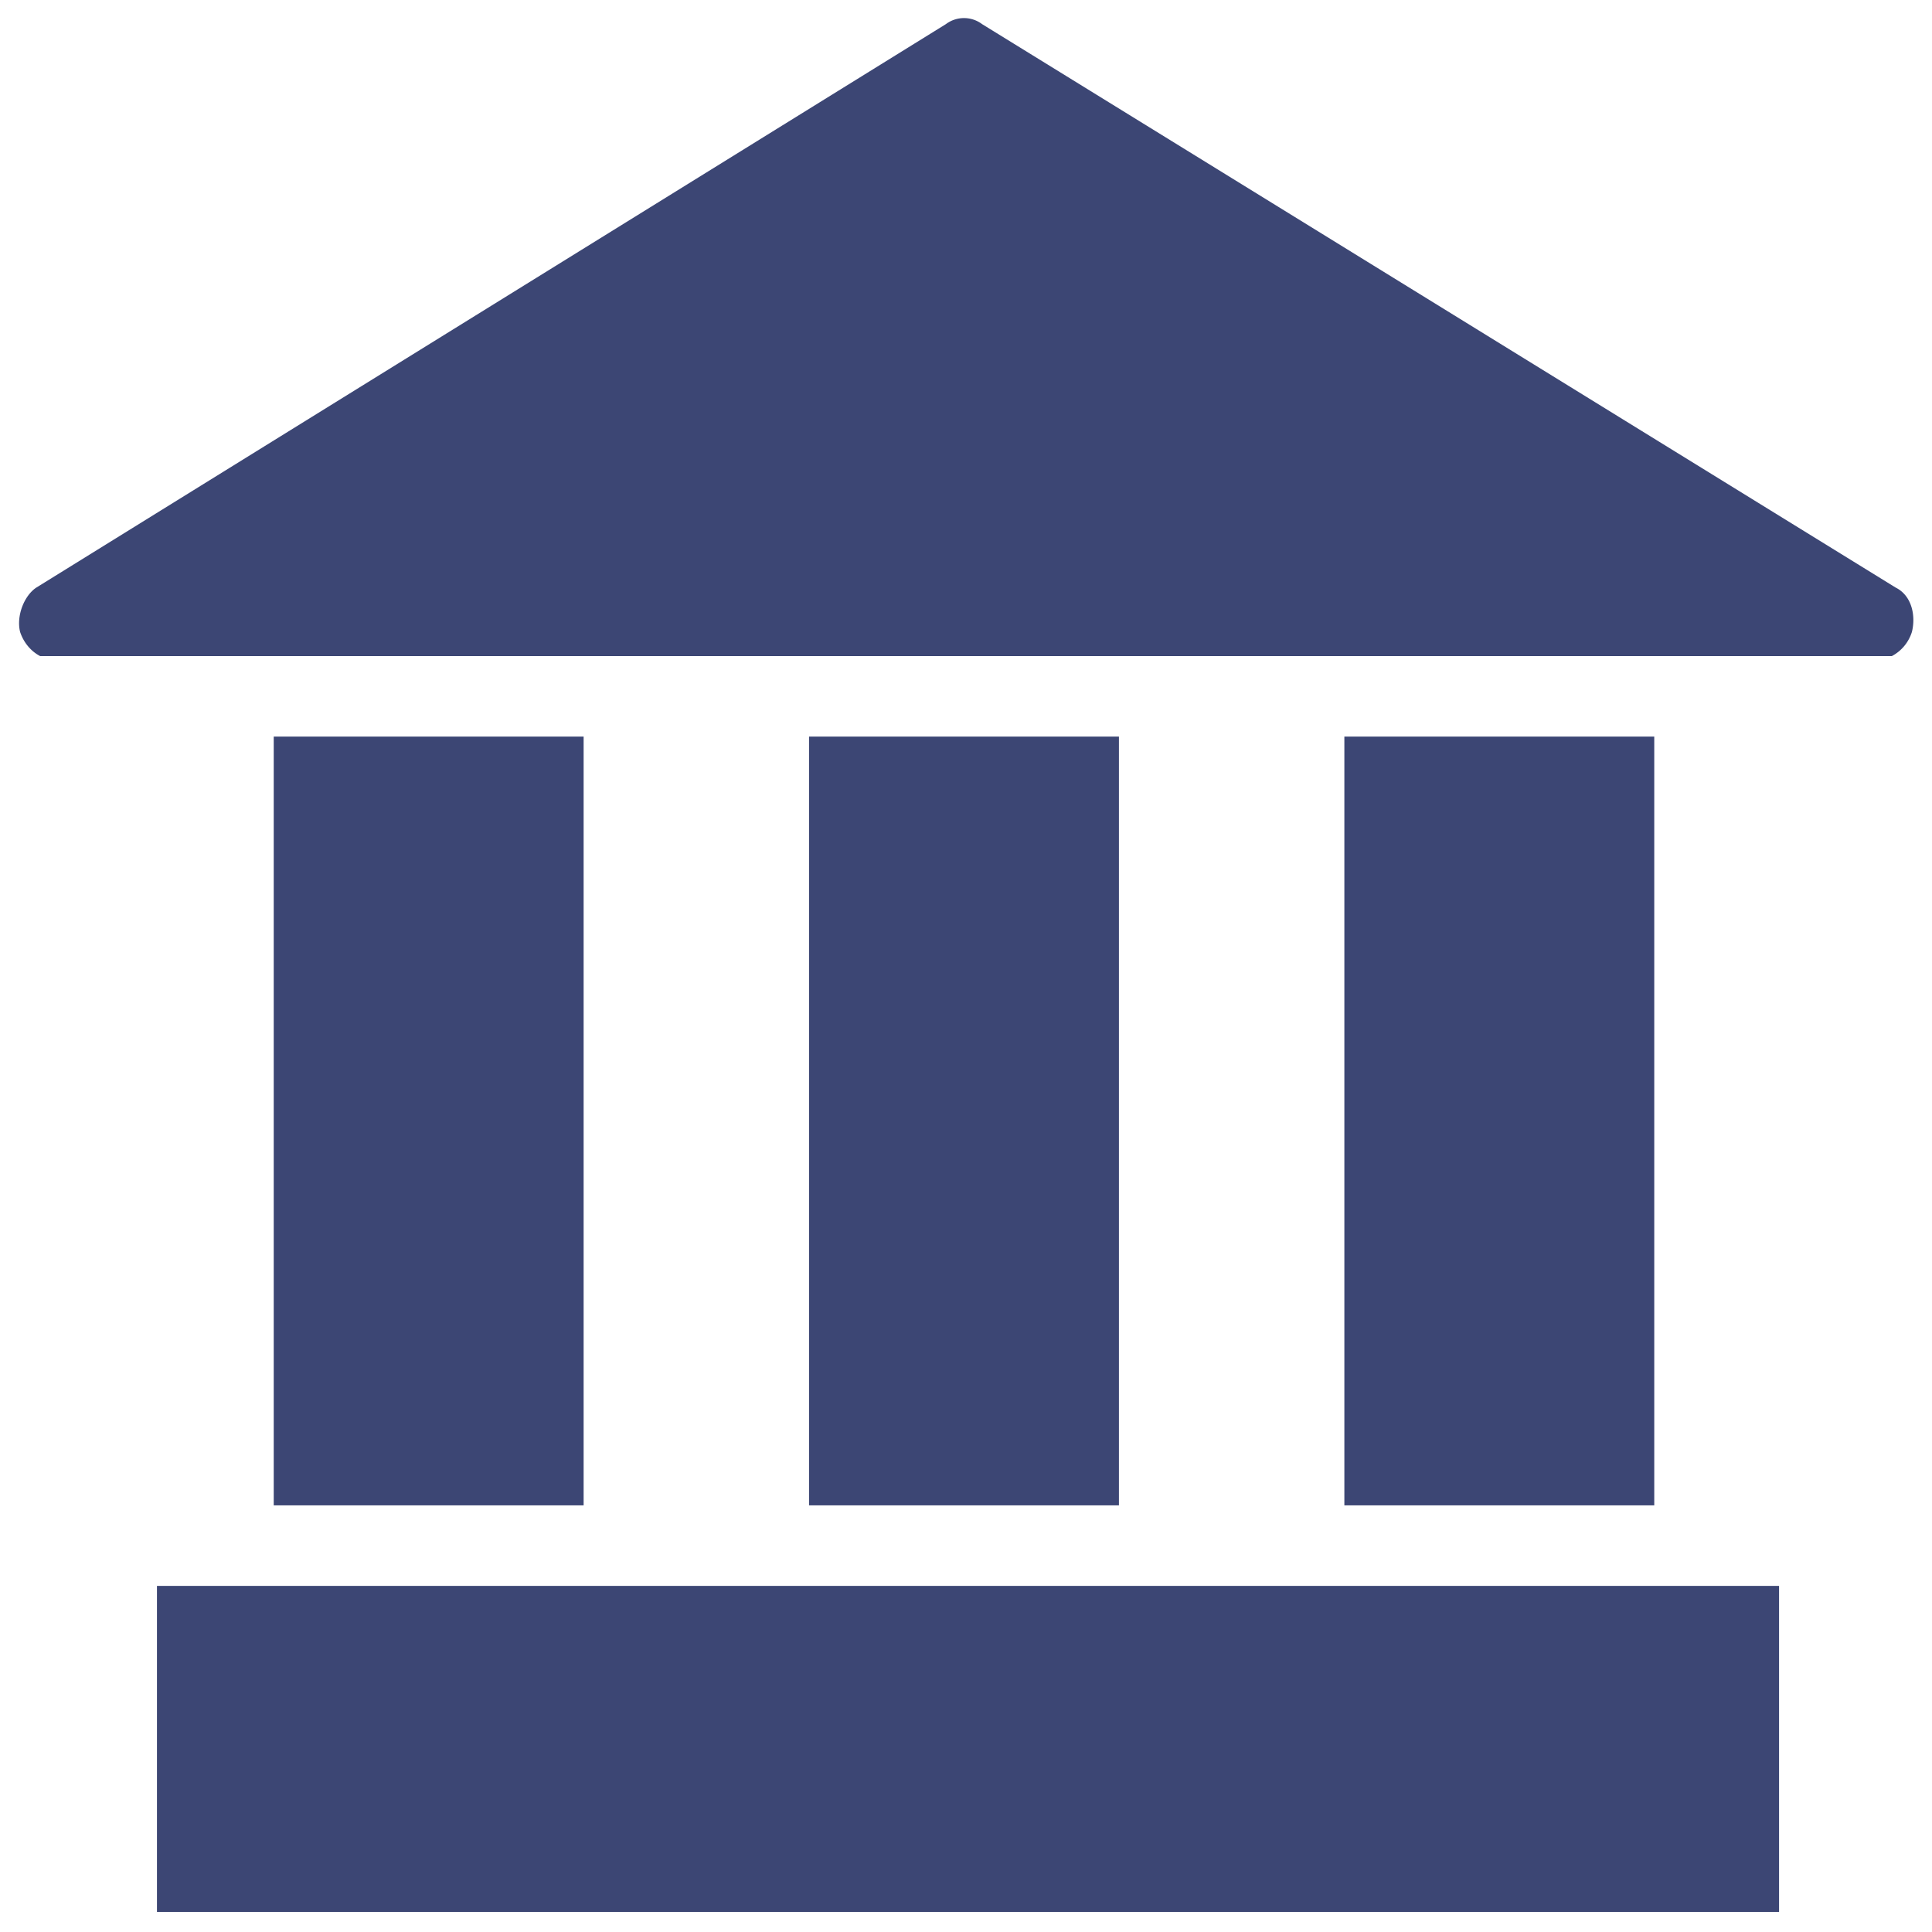 <svg xmlns="http://www.w3.org/2000/svg" width="25" height="25" viewBox="0 0 25 25"><g fill="#3C4674" fill-rule="evenodd"><path d="M3.542 9.531h4.01v9.948h-4.01zM.52 8.49h23.96a.533.533 0 0 0 .26-.313c.052-.208 0-.469-.209-.573L12.708.312a.39.39 0 0 0-.468 0L.469 7.604c-.156.104-.26.365-.209.573.052.156.157.26.26.313zM17.396 9.531h4.01v9.948h-4.01zM10.469 9.531h4.01v9.948h-4.01zM2.031 20.521h20.99v4.219H2.031z"/></g></svg>